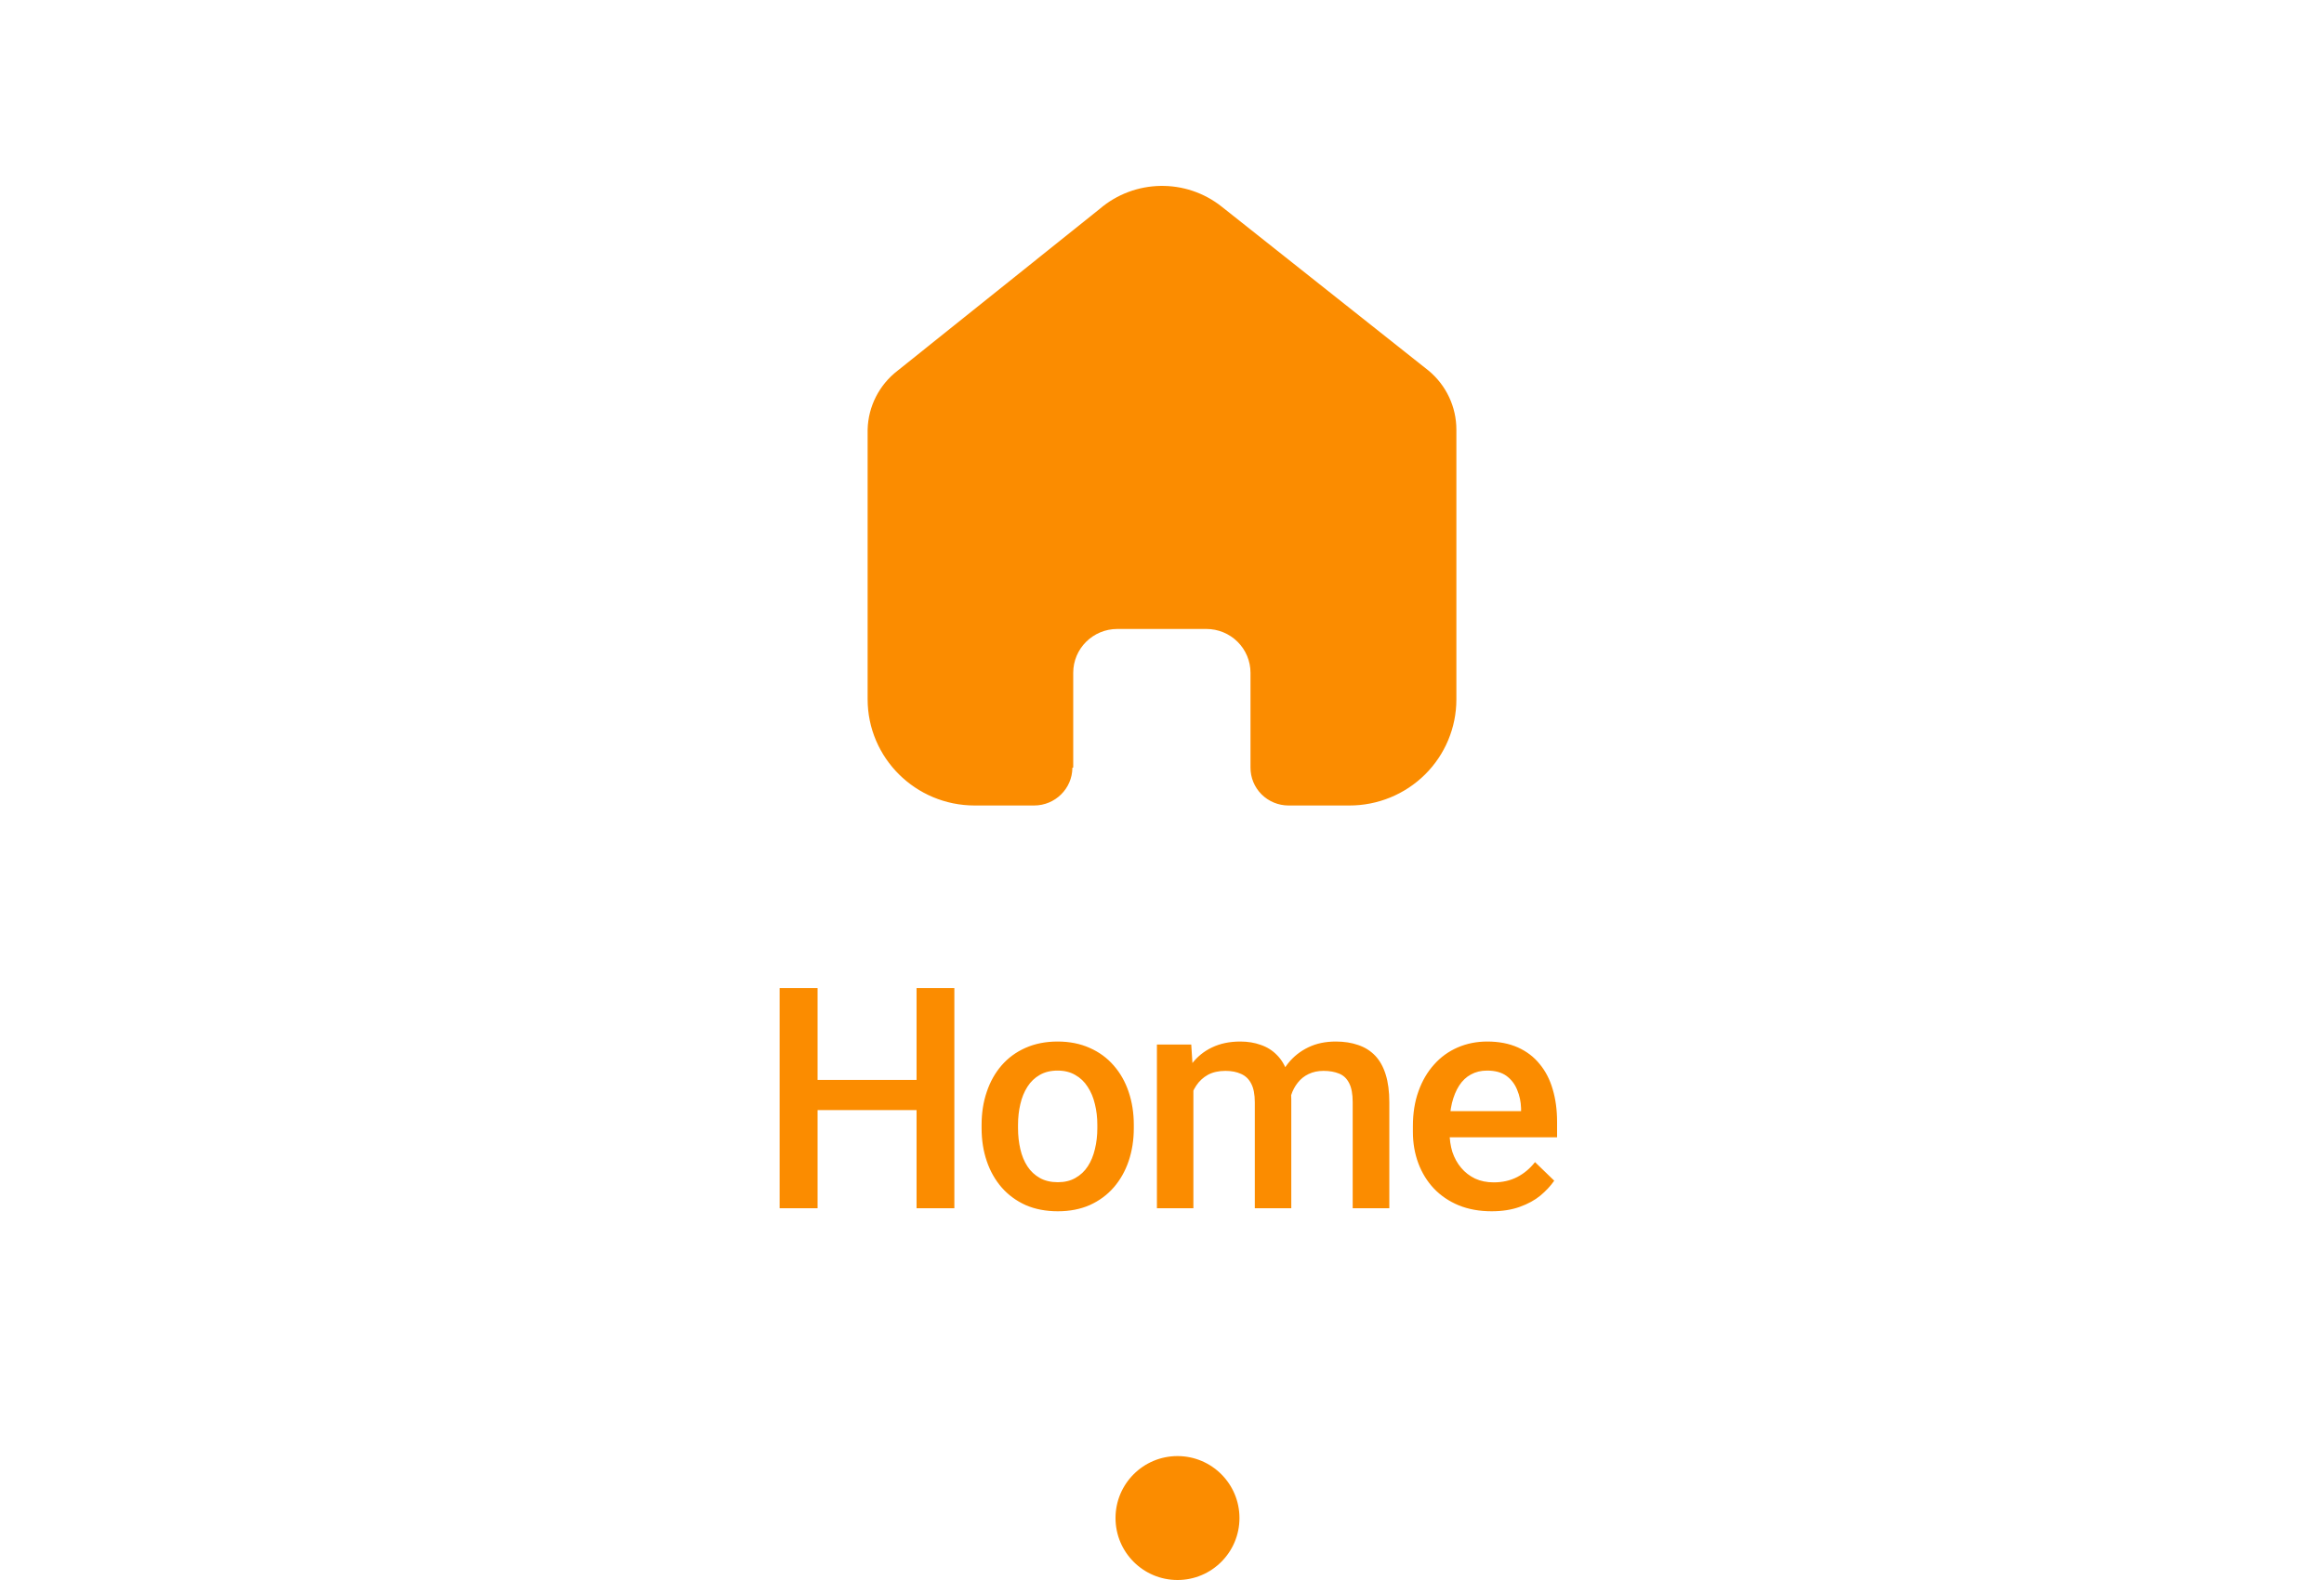 <svg width="75" height="51" viewBox="0 0 75 51" fill="none" xmlns="http://www.w3.org/2000/svg">
    <path d="M34.635 24.773V21.716C34.635 20.935 35.272 20.302 36.058 20.302H38.933C39.31 20.302 39.672 20.451 39.939 20.716C40.206 20.981 40.356 21.341 40.356 21.716V24.773C40.354 25.098 40.482 25.41 40.712 25.64C40.943 25.87 41.256 26 41.583 26H43.544C44.46 26.002 45.339 25.643 45.987 25.001C46.636 24.359 47 23.487 47 22.578V13.867C47 13.133 46.672 12.436 46.105 11.965L39.434 6.676C38.274 5.749 36.611 5.779 35.485 6.747L28.967 11.965C28.373 12.422 28.018 13.121 28 13.867V22.569C28 24.464 29.547 26 31.456 26H33.372C34.051 26 34.603 25.456 34.608 24.782L34.635 24.773Z" fill="#FB8C00"/>
    <path d="M29.857 34.859V35.831H26.083V34.859H29.857ZM26.385 31.891V39H25.16V31.891H26.385ZM30.799 31.891V39H29.579V31.891H30.799ZM31.678 36.417V36.305C31.678 35.924 31.733 35.571 31.844 35.245C31.954 34.916 32.114 34.632 32.322 34.391C32.534 34.147 32.791 33.958 33.094 33.824C33.4 33.688 33.745 33.619 34.129 33.619C34.516 33.619 34.861 33.688 35.164 33.824C35.47 33.958 35.729 34.147 35.94 34.391C36.152 34.632 36.313 34.916 36.424 35.245C36.534 35.571 36.59 35.924 36.59 36.305V36.417C36.59 36.798 36.534 37.151 36.424 37.477C36.313 37.802 36.152 38.087 35.94 38.331C35.729 38.572 35.472 38.761 35.169 38.898C34.866 39.031 34.523 39.098 34.139 39.098C33.751 39.098 33.404 39.031 33.099 38.898C32.796 38.761 32.539 38.572 32.327 38.331C32.115 38.087 31.954 37.802 31.844 37.477C31.733 37.151 31.678 36.798 31.678 36.417ZM32.854 36.305V36.417C32.854 36.655 32.879 36.879 32.928 37.091C32.976 37.302 33.053 37.488 33.157 37.648C33.261 37.807 33.395 37.932 33.557 38.023C33.72 38.115 33.914 38.16 34.139 38.16C34.357 38.16 34.545 38.115 34.705 38.023C34.868 37.932 35.001 37.807 35.105 37.648C35.209 37.488 35.286 37.302 35.335 37.091C35.387 36.879 35.413 36.655 35.413 36.417V36.305C35.413 36.07 35.387 35.849 35.335 35.641C35.286 35.429 35.208 35.242 35.1 35.079C34.996 34.916 34.863 34.789 34.7 34.698C34.541 34.604 34.35 34.557 34.129 34.557C33.907 34.557 33.715 34.604 33.553 34.698C33.393 34.789 33.261 34.916 33.157 35.079C33.053 35.242 32.976 35.429 32.928 35.641C32.879 35.849 32.854 36.07 32.854 36.305ZM38.513 34.791V39H37.336V33.717H38.444L38.513 34.791ZM38.322 36.163L37.922 36.158C37.922 35.794 37.968 35.457 38.059 35.148C38.15 34.838 38.283 34.57 38.459 34.342C38.635 34.111 38.853 33.933 39.113 33.81C39.377 33.683 39.681 33.619 40.026 33.619C40.267 33.619 40.487 33.655 40.686 33.727C40.888 33.795 41.062 33.904 41.208 34.054C41.358 34.203 41.472 34.395 41.55 34.63C41.631 34.864 41.672 35.148 41.672 35.48V39H40.495V35.582C40.495 35.325 40.456 35.123 40.378 34.977C40.303 34.83 40.194 34.726 40.051 34.664C39.911 34.599 39.743 34.566 39.548 34.566C39.327 34.566 39.138 34.609 38.982 34.693C38.829 34.778 38.703 34.894 38.606 35.04C38.508 35.187 38.436 35.356 38.391 35.548C38.345 35.74 38.322 35.945 38.322 36.163ZM41.599 35.851L41.047 35.973C41.047 35.654 41.091 35.352 41.179 35.069C41.27 34.783 41.402 34.532 41.574 34.317C41.75 34.099 41.967 33.928 42.224 33.805C42.481 33.681 42.776 33.619 43.108 33.619C43.378 33.619 43.619 33.657 43.83 33.731C44.045 33.803 44.227 33.917 44.377 34.073C44.527 34.23 44.641 34.433 44.719 34.684C44.797 34.931 44.836 35.23 44.836 35.582V39H43.654V35.577C43.654 35.31 43.615 35.103 43.537 34.957C43.462 34.81 43.355 34.71 43.215 34.654C43.075 34.596 42.907 34.566 42.712 34.566C42.53 34.566 42.369 34.601 42.229 34.669C42.092 34.734 41.976 34.827 41.882 34.947C41.788 35.065 41.716 35.2 41.667 35.352C41.621 35.505 41.599 35.672 41.599 35.851ZM48.136 39.098C47.745 39.098 47.392 39.034 47.077 38.907C46.764 38.777 46.497 38.596 46.276 38.365C46.058 38.134 45.89 37.862 45.773 37.55C45.656 37.237 45.597 36.9 45.597 36.539V36.344C45.597 35.93 45.657 35.556 45.778 35.221C45.898 34.885 46.066 34.599 46.281 34.361C46.495 34.12 46.749 33.937 47.042 33.81C47.335 33.683 47.653 33.619 47.995 33.619C48.372 33.619 48.703 33.683 48.986 33.81C49.269 33.937 49.503 34.116 49.689 34.347C49.878 34.575 50.018 34.846 50.109 35.162C50.203 35.478 50.25 35.826 50.25 36.207V36.71H46.168V35.865H49.088V35.773C49.082 35.561 49.039 35.362 48.961 35.177C48.886 34.991 48.771 34.842 48.615 34.727C48.458 34.614 48.25 34.557 47.99 34.557C47.794 34.557 47.62 34.599 47.467 34.684C47.317 34.765 47.192 34.884 47.091 35.04C46.99 35.196 46.912 35.385 46.857 35.606C46.805 35.825 46.779 36.07 46.779 36.344V36.539C46.779 36.77 46.81 36.985 46.871 37.184C46.937 37.379 47.031 37.55 47.155 37.696C47.278 37.843 47.428 37.958 47.604 38.043C47.78 38.124 47.98 38.165 48.205 38.165C48.488 38.165 48.74 38.108 48.961 37.994C49.183 37.88 49.375 37.719 49.538 37.511L50.158 38.111C50.044 38.277 49.895 38.437 49.713 38.59C49.531 38.74 49.308 38.862 49.044 38.956C48.784 39.05 48.481 39.098 48.136 39.098Z" fill="#FB8C00"/>
    <circle cx="38" cy="49" r="2" fill="#FB8C00"/>
</svg>
